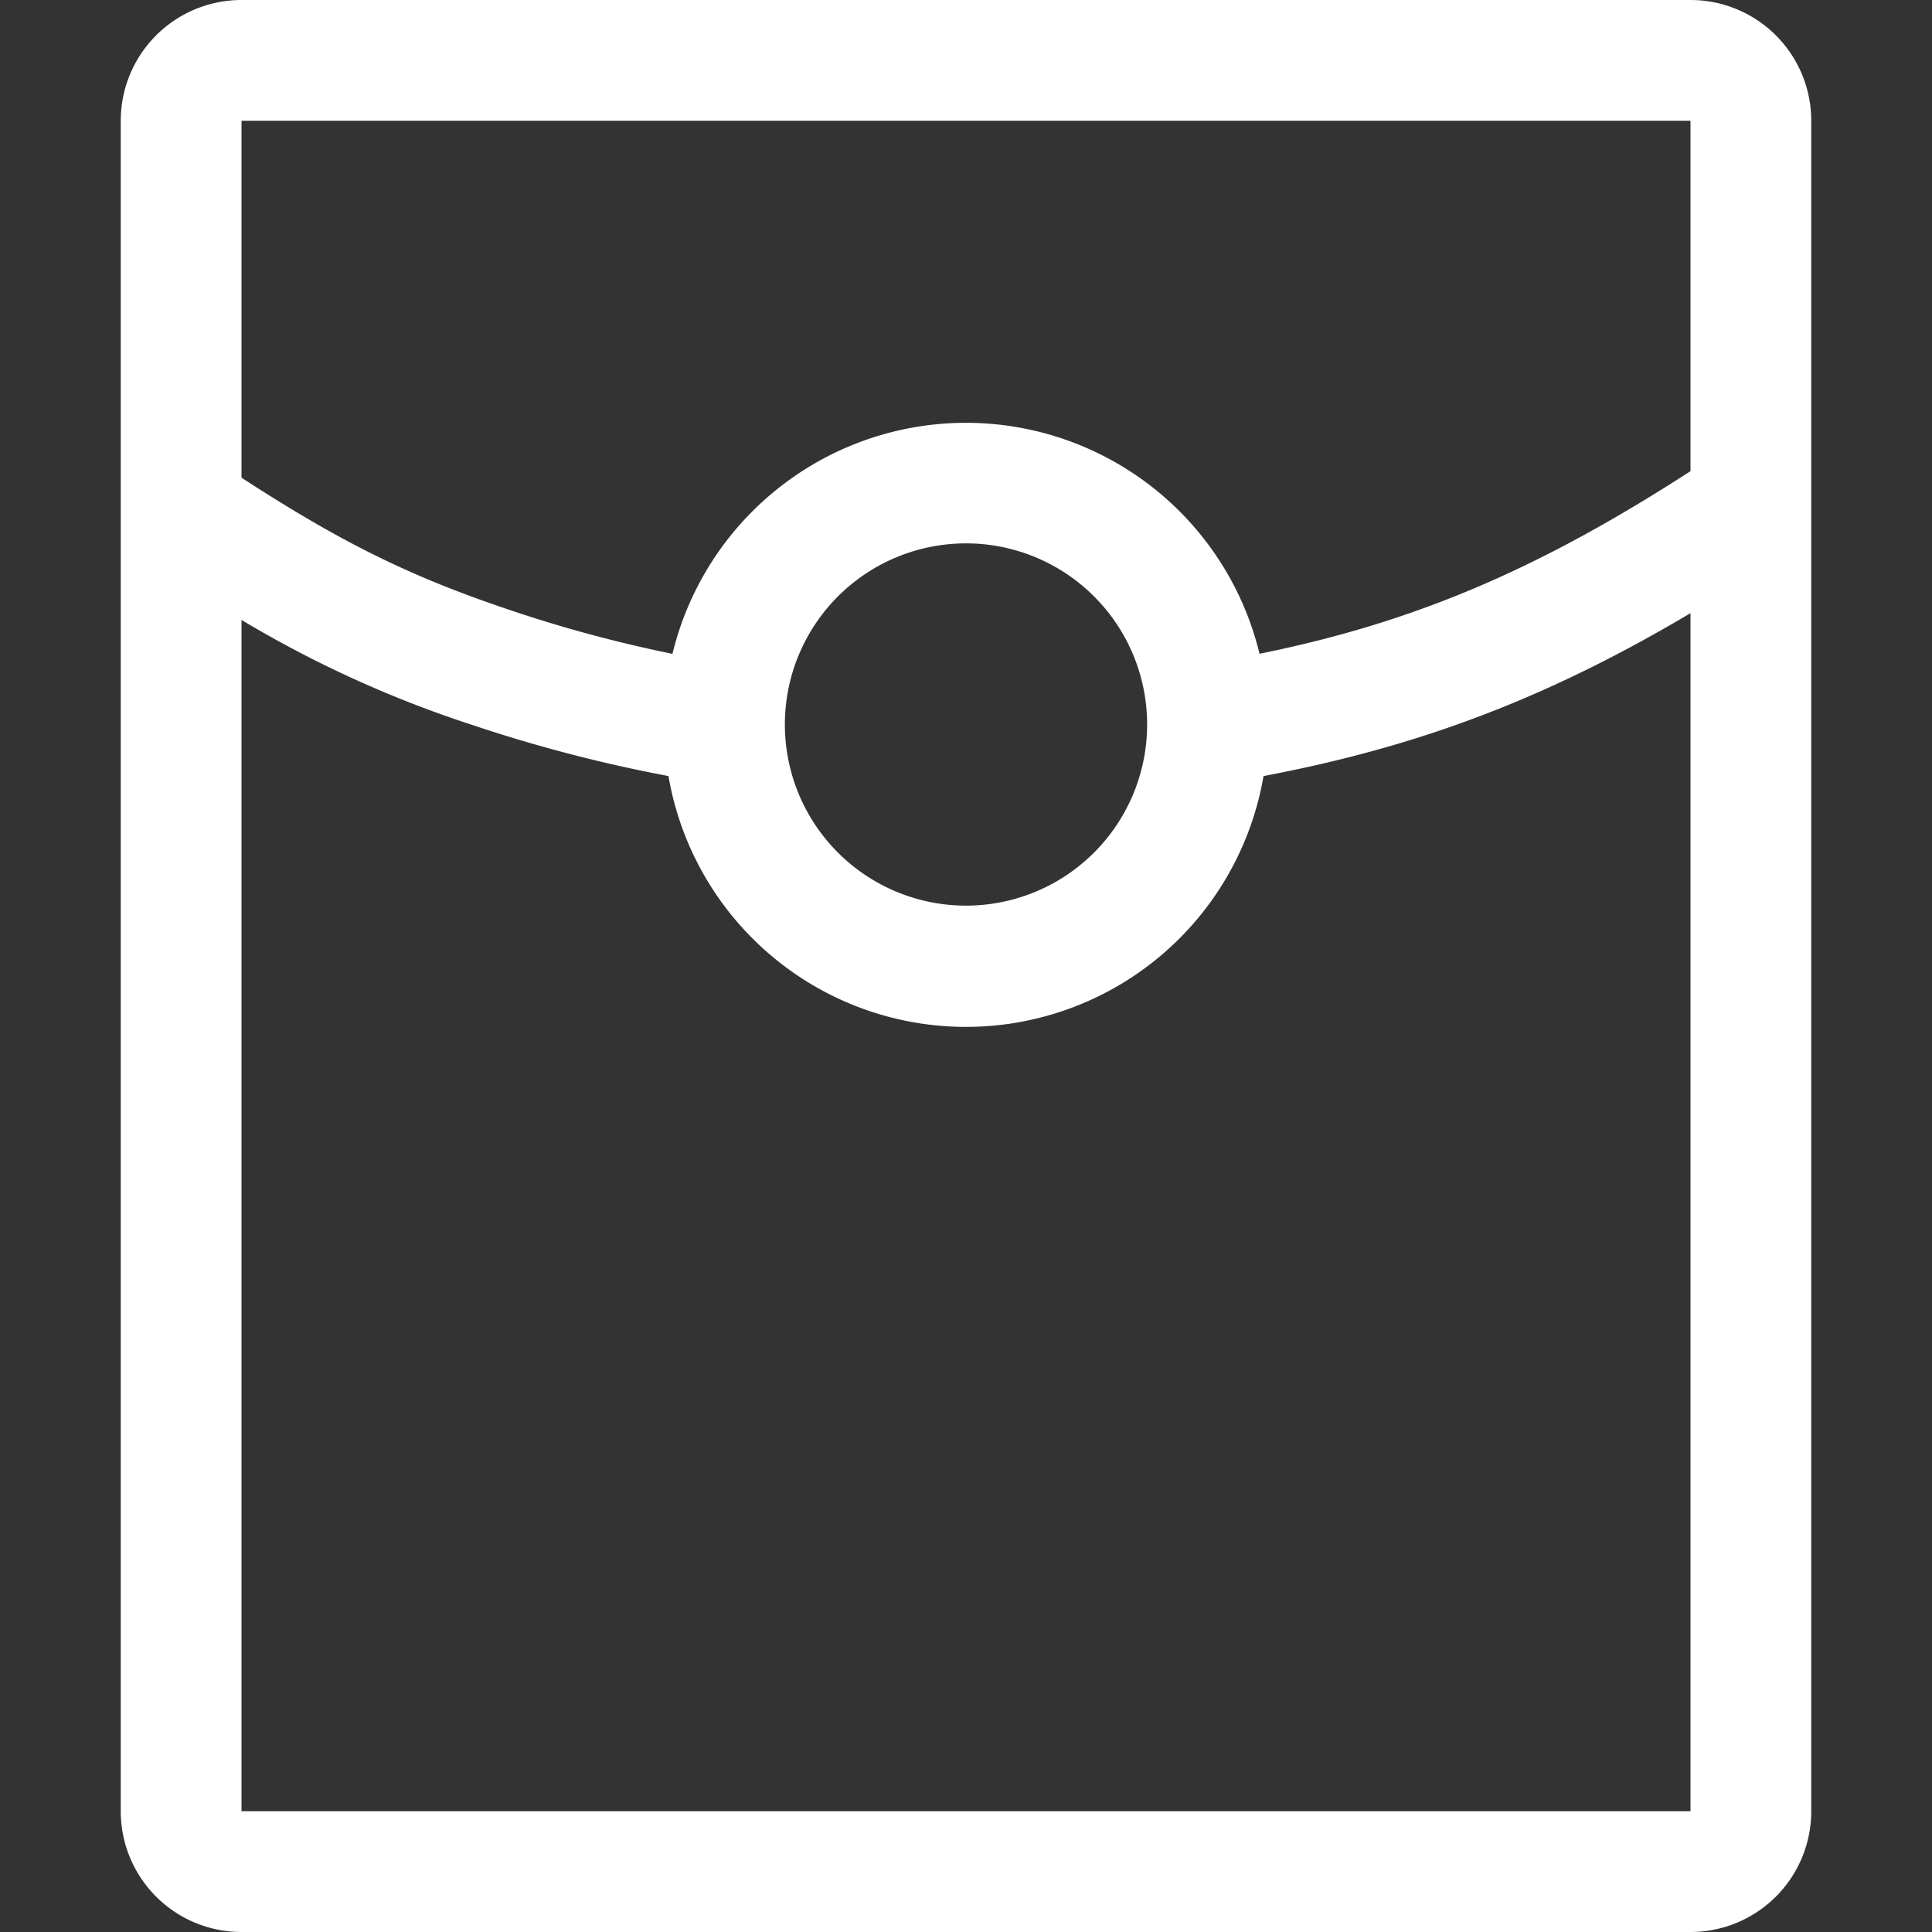 <?xml version="1.0" standalone="no"?><!DOCTYPE svg PUBLIC "-//W3C//DTD SVG 1.1//EN" "http://www.w3.org/Graphics/SVG/1.1/DTD/svg11.dtd"><svg t="1560841435415" class="icon" style="" viewBox="0 0 1024 1024" version="1.1" xmlns="http://www.w3.org/2000/svg" p-id="3327" xmlns:xlink="http://www.w3.org/1999/xlink" width="200" height="200"><rect x="0" y="0" width="1024" height="1024" fill="#333333" stroke="none"/><defs><style type="text/css"></style></defs><path d="M667.584 346.496c82.688-16.704 148.48-45.12 228.416-96.768V64H128v189.184c52.928 34.368 89.28 52.352 142.08 70.08 28.352 9.6 57.216 17.344 86.336 23.296a160.064 160.064 0 0 1 311.168 0z m2.112 64.832a160 160 0 0 1-315.392 0A783.296 783.296 0 0 1 249.6 384 596.48 596.48 0 0 1 128 328.576V960h768V324.992c-75.264 44.672-143.04 70.592-226.304 86.336zM128 0h768a64 64 0 0 1 64 64v896a64 64 0 0 1-64 64H128a64 64 0 0 1-64-64V64a64 64 0 0 1 64-64z m384 480a96 96 0 1 0 0-192 96 96 0 0 0 0 192z" p-id="3328" fill="#ffffff"></path></svg>